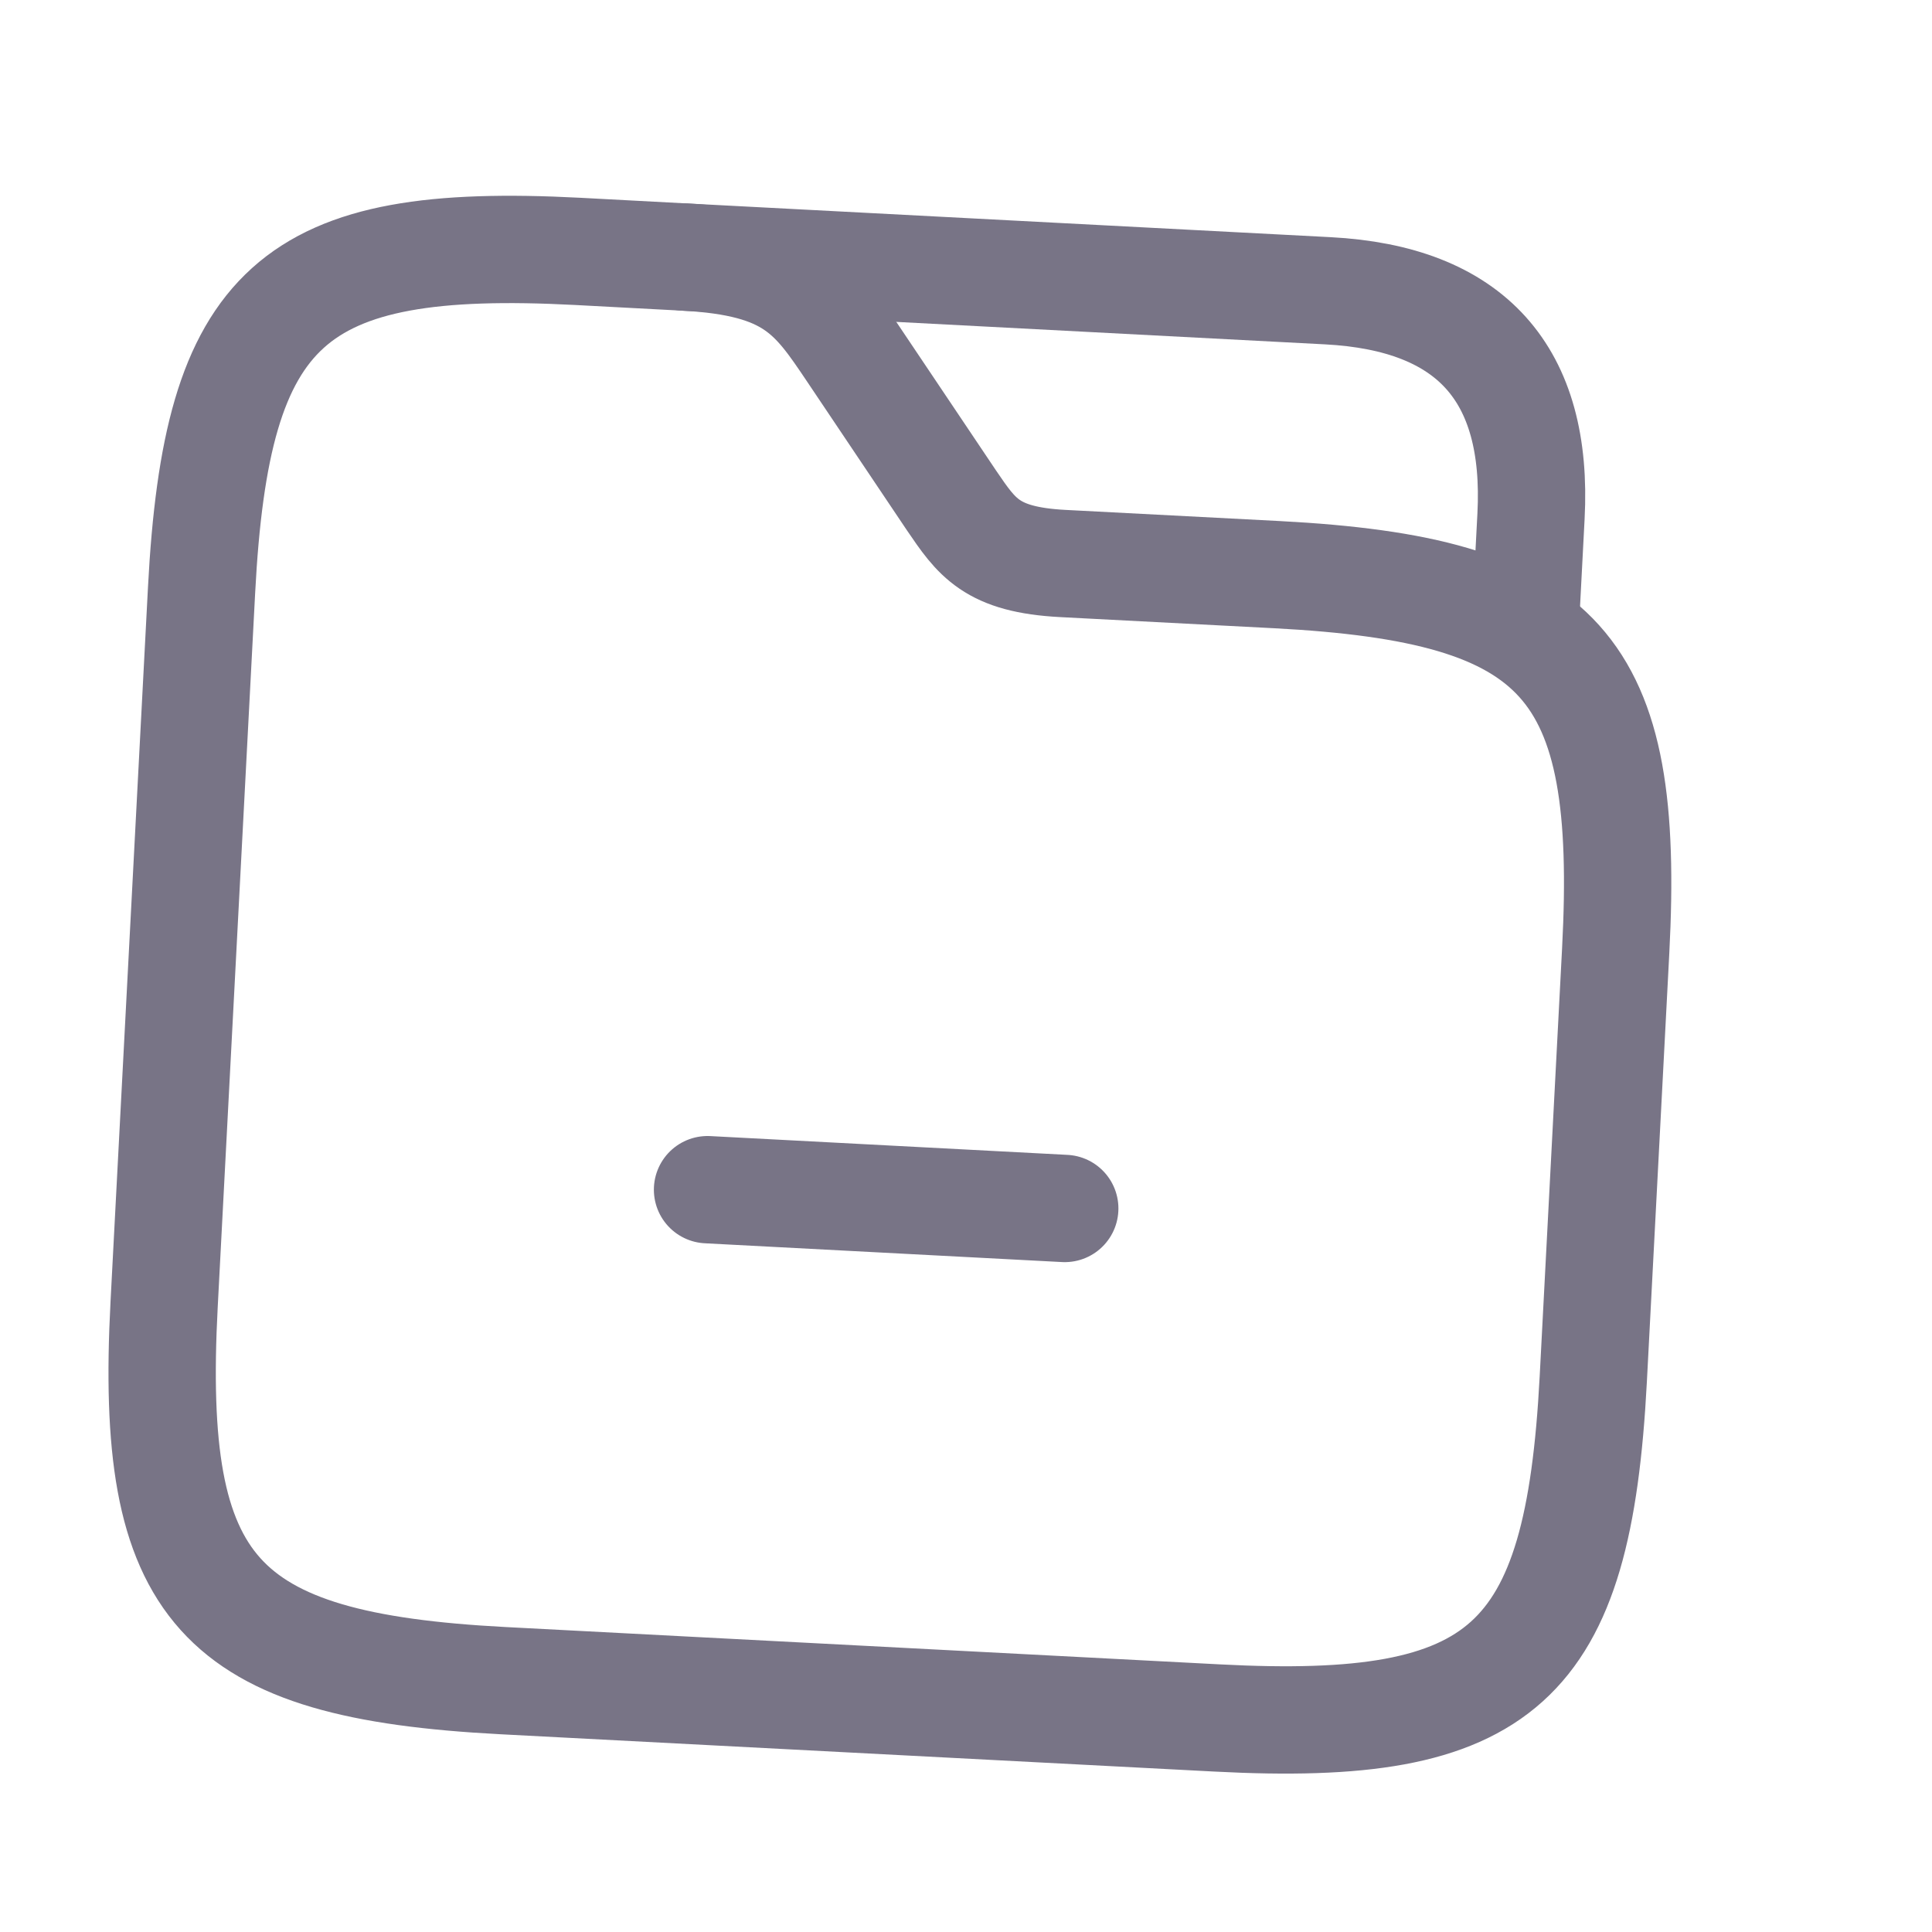 <svg width="18" height="18" viewBox="0 0 18 18" fill="none" xmlns="http://www.w3.org/2000/svg">
<path d="M15.053 8.858L14.844 12.852C14.704 15.515 14.004 16.146 11.341 16.006L4.683 15.658C2.02 15.518 1.389 14.817 1.529 12.154L1.878 5.497C2.017 2.834 2.718 2.203 5.381 2.342L6.379 2.395C7.378 2.447 7.582 2.752 7.935 3.277L8.864 4.661C9.1 5.007 9.236 5.215 9.902 5.25L11.899 5.354C14.562 5.494 15.193 6.195 15.053 8.858Z" stroke="#787486" stroke-miterlimit="10"/>
<path d="M6.379 2.395L12.371 2.709C13.703 2.779 14.334 3.479 14.264 4.811L14.216 5.729" stroke="#787486" stroke-miterlimit="10" stroke-linecap="round" stroke-linejoin="round"/>
<path d="M9.92 11.259L6.592 11.084" stroke="#787486" stroke-miterlimit="10" stroke-linecap="round" stroke-linejoin="round"/>
</svg>
